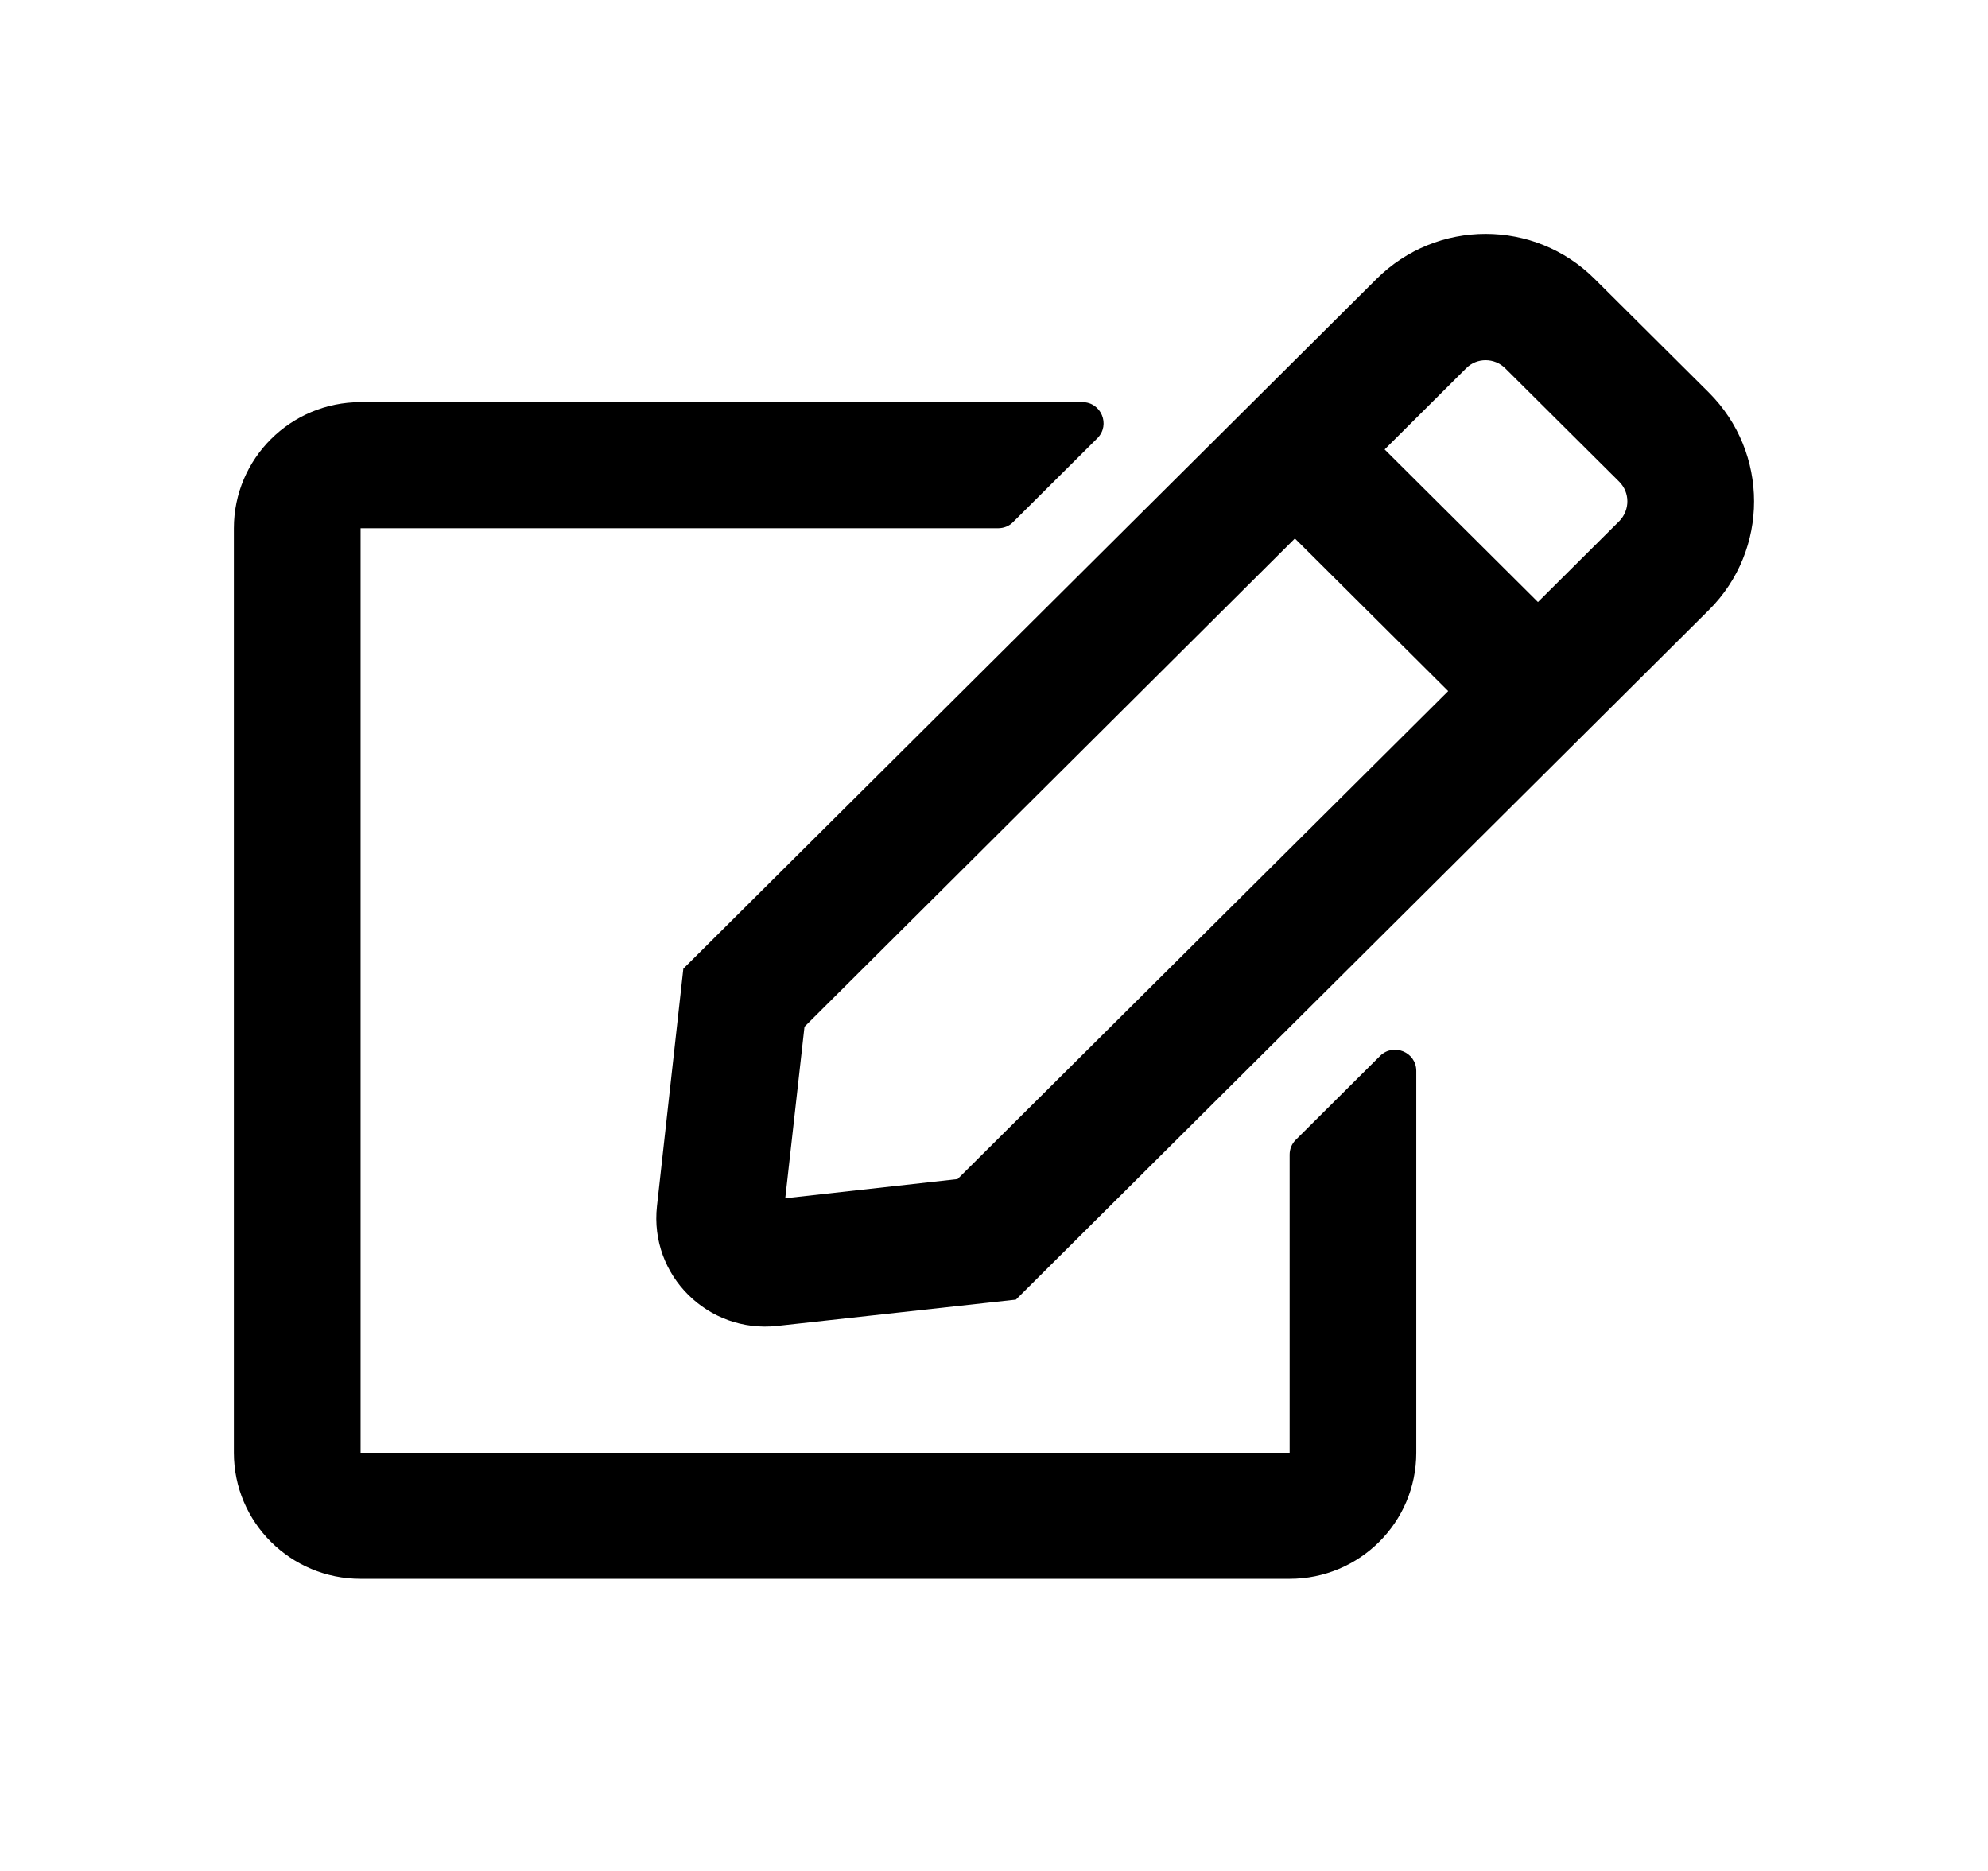 <svg width="34" height="32" viewBox="0 0 34 32" fill="none" xmlns="http://www.w3.org/2000/svg">
<g filter="url(#filter0_d_147_795)">
<path d="M22.159 15.497L23.604 14.059C23.829 13.835 24.222 13.992 24.222 14.316V20.847C24.222 22.038 23.252 23.003 22.056 23.003H6.167C4.97 23.003 4 22.038 4 20.847V5.035C4 3.844 4.97 2.878 6.167 2.878H18.512C18.833 2.878 18.995 3.265 18.769 3.494L17.325 4.931C17.257 4.999 17.167 5.035 17.068 5.035H6.167V20.847H22.056V15.748C22.056 15.654 22.092 15.564 22.159 15.497ZM29.228 6.432L17.375 18.228L13.294 18.677C12.111 18.808 11.105 17.815 11.236 16.629L11.687 12.568L23.541 0.772C24.574 -0.257 26.244 -0.257 27.274 0.772L29.224 2.712C30.257 3.741 30.257 5.407 29.228 6.432ZM24.768 7.82L22.146 5.21L13.759 13.561L13.43 16.494L16.377 16.166L24.768 7.82ZM27.693 4.239L25.743 2.299C25.558 2.115 25.256 2.115 25.075 2.299L23.681 3.687L26.303 6.297L27.698 4.909C27.878 4.72 27.878 4.424 27.693 4.239Z" fill="black"/>
</g>
<defs>
<filter id="filter0_d_147_795" x="0" y="0" width="33.999" height="31.003" filterUnits="userSpaceOnUse" color-interpolation-filters="sRGB">
<feFlood flood-opacity="0" result="BackgroundImageFix"/>
<feColorMatrix in="SourceAlpha" type="matrix" values="0 0 0 0 0 0 0 0 0 0 0 0 0 0 0 0 0 0 127 0" result="hardAlpha"/>
<feOffset dy="4"/>
<feGaussianBlur stdDeviation="2"/>
<feComposite in2="hardAlpha" operator="out"/>
<feColorMatrix type="matrix" values="0 0 0 0 0 0 0 0 0 0 0 0 0 0 0 0 0 0 0.25 0"/>
<feBlend mode="normal" in2="BackgroundImageFix" result="effect1_dropShadow_147_795"/>
<feBlend mode="normal" in="SourceGraphic" in2="effect1_dropShadow_147_795" result="shape"/>
</filter>
</defs>
</svg>
